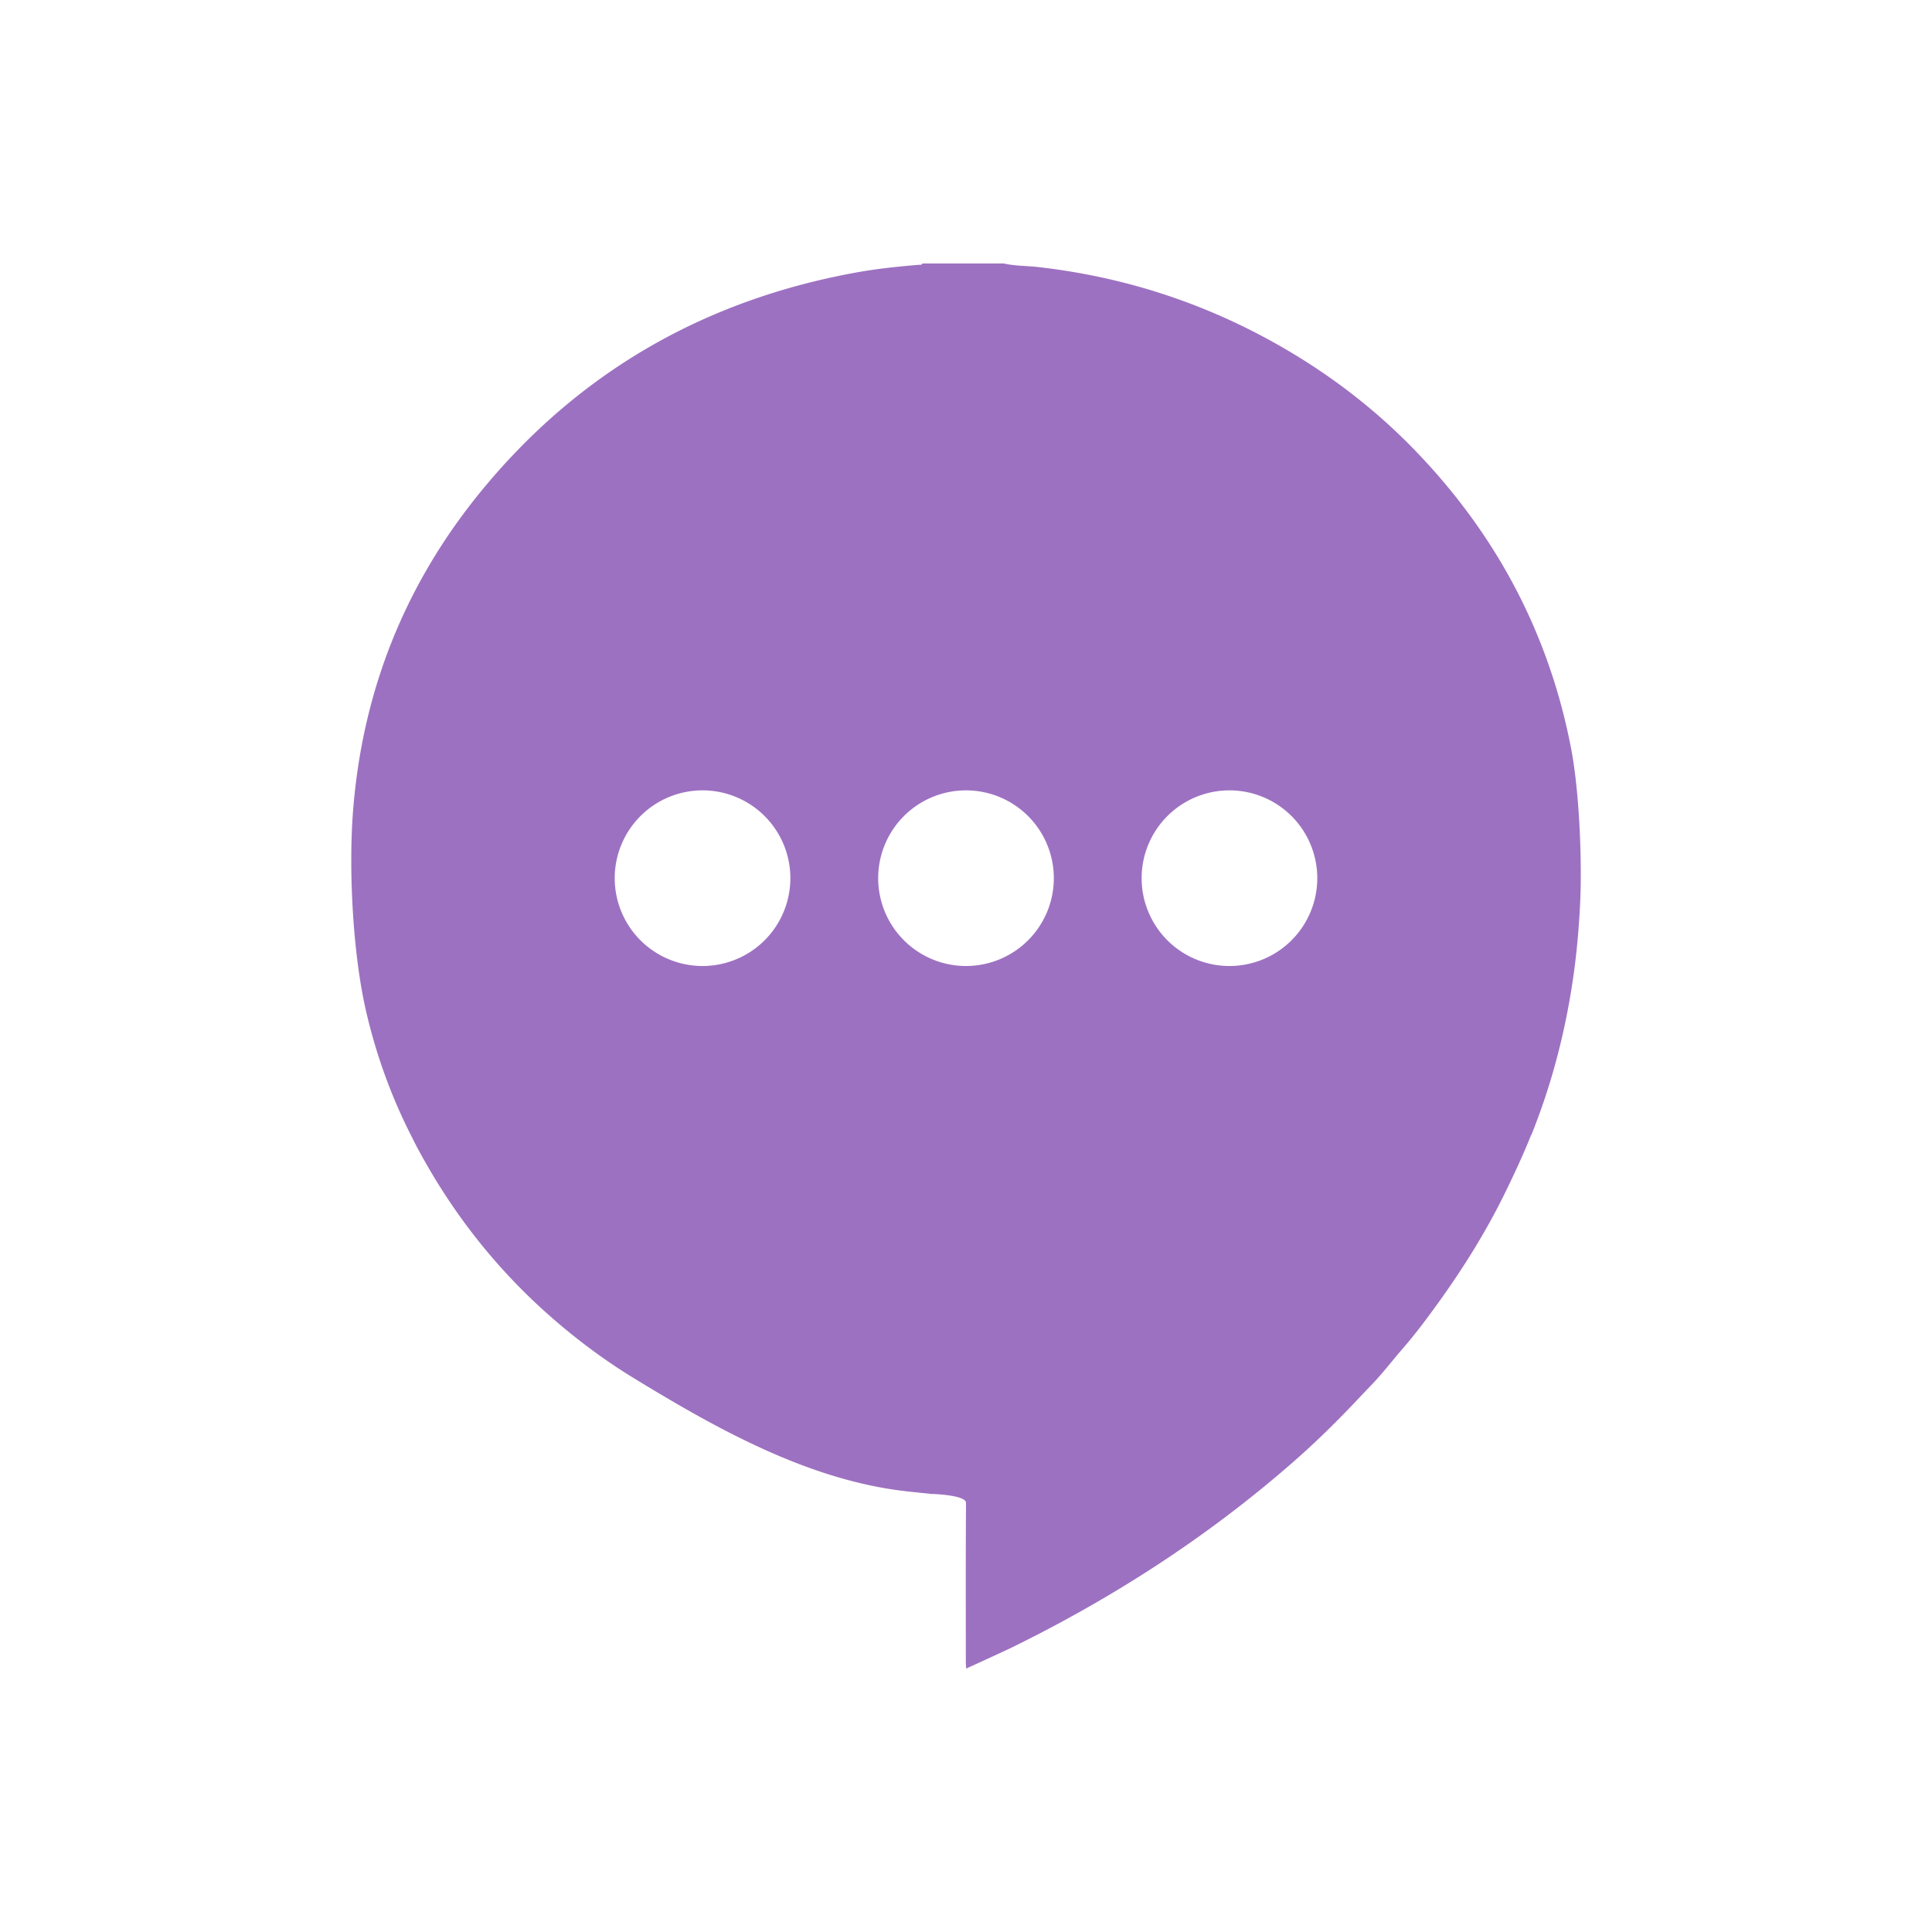 <svg xmlns="http://www.w3.org/2000/svg" width="22" height="22" version="1.1">
 <defs>
  <style id="current-color-scheme" type="text/css">
   .ColorScheme-Text { color:#9d71c1; } .ColorScheme-Highlight { color:#4285f4; }
  </style>
 </defs>
 <path style="fill:currentColor" class="ColorScheme-Text" d="M 10.504 3 C 10.494 3.022 10.472 3.014 10.455 3.016 C 10.217 3.036 9.979 3.061 9.744 3.104 C 8.025 3.417 6.613 4.231 5.52 5.543 C 4.62 6.622 4.127 7.858 4.02 9.238 C 3.968 9.907 4.018 10.868 4.17 11.521 C 4.283 12.008 4.452 12.479 4.68 12.928 C 4.7 12.966 4.718 13.005 4.738 13.043 C 5.112 13.75 5.592 14.38 6.193 14.924 C 6.51 15.21 6.85 15.469 7.217 15.693 C 8.187 16.286 9.237 16.87 10.361 16.986 L 10.607 17.012 C 10.689 17.013 11.001 17.033 11 17.113 C 10.996 17.799 10.998 18.228 10.998 18.914 C 10.998 18.941 11 18.967 11.002 19 C 11.002 19 11.276 18.876 11.51 18.766 C 12.673 18.197 13.75 17.501 14.721 16.652 C 14.939 16.462 15.147 16.261 15.348 16.053 C 15.434 15.964 15.519 15.872 15.605 15.783 C 15.739 15.646 15.853 15.494 15.979 15.35 C 16.123 15.183 16.255 15.006 16.383 14.828 C 16.666 14.435 16.92 14.027 17.133 13.594 C 17.24 13.375 17.343 13.154 17.434 12.928 C 17.437 12.924 17.44 12.921 17.441 12.916 C 17.689 12.298 17.847 11.658 17.932 11.002 C 17.961 10.773 17.98 10.542 17.992 10.312 C 18.018 9.817 17.985 9.024 17.893 8.537 C 17.646 7.238 17.053 6.103 16.119 5.135 C 15.725 4.726 15.283 4.372 14.795 4.07 C 13.887 3.509 12.895 3.163 11.822 3.041 C 11.691 3.026 11.559 3.03 11.43 3 L 10.504 3 z M 8 9 A 1 1 0 0 1 9 10 A 1 1 0 0 1 8 11 A 1 1 0 0 1 7 10 A 1 1 0 0 1 8 9 z M 11 9 A 1 1 0 0 1 12 10 A 1 1 0 0 1 11 11 A 1 1 0 0 1 10 10 A 1 1 0 0 1 11 9 z M 14 9 A 1 1 0 0 1 15 10 A 1 1 0 0 1 14 11 A 1 1 0 0 1 13 10 A 1 1 0 0 1 14 9 z"/>
</svg>
